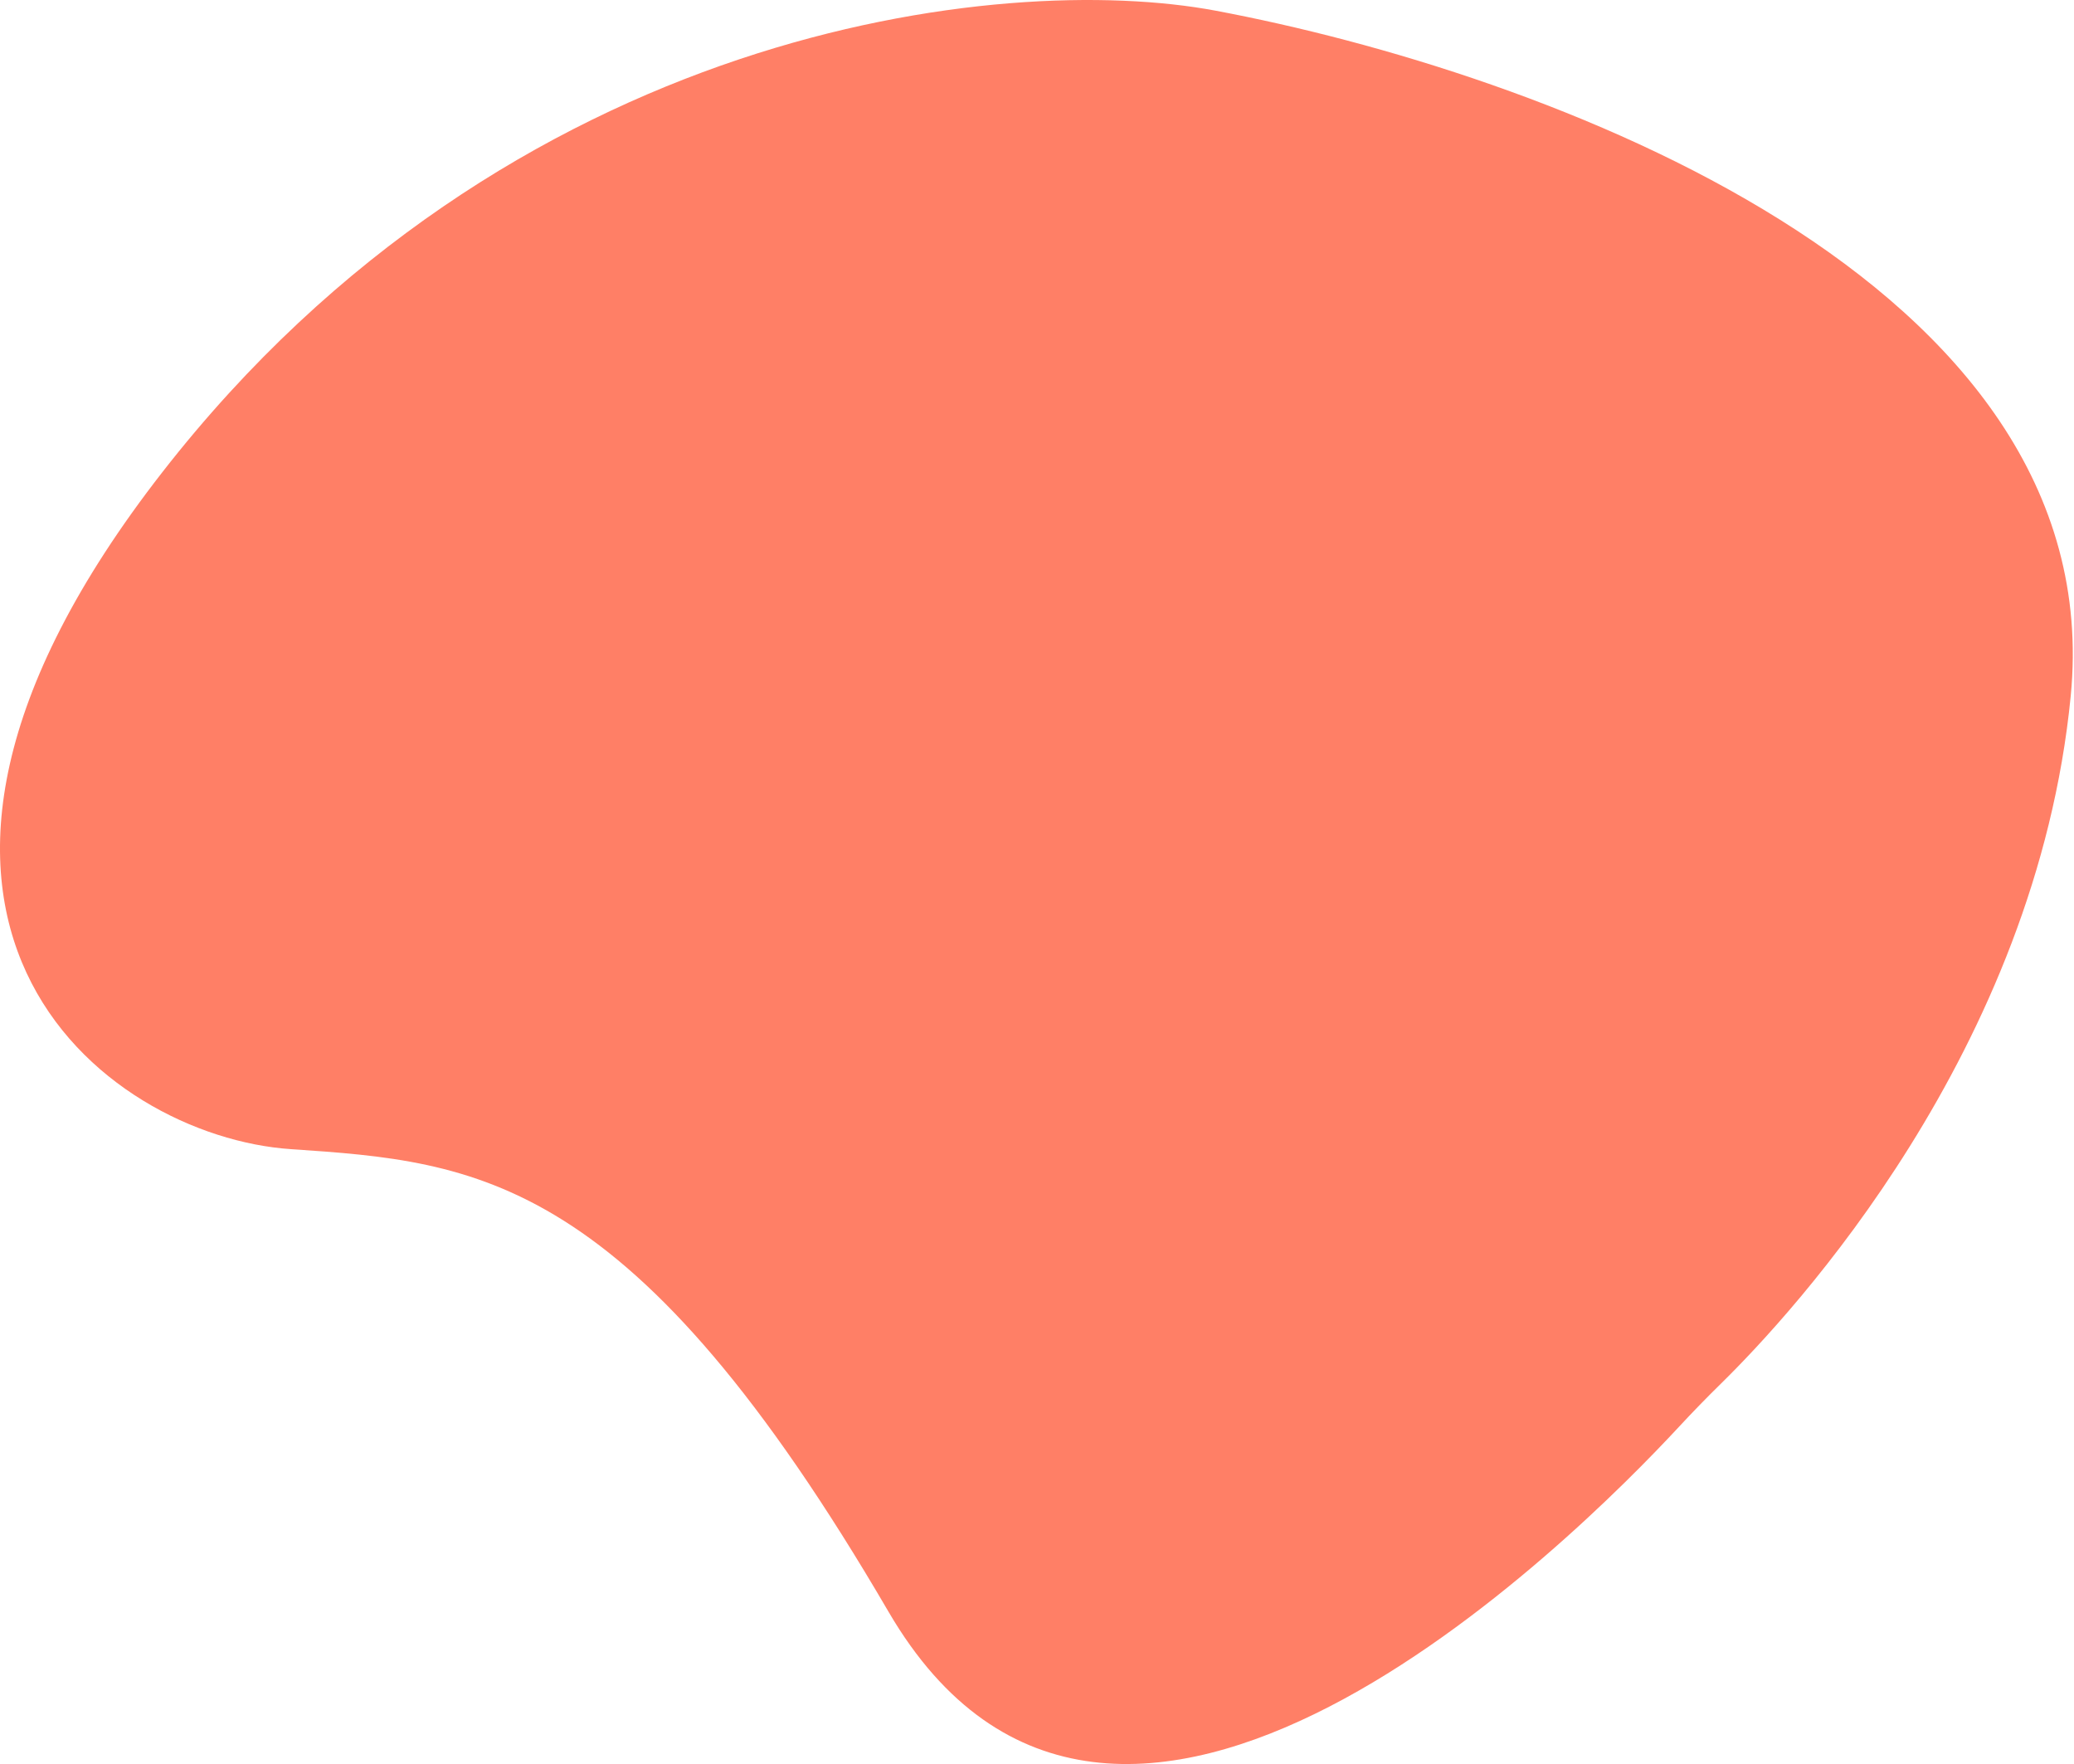 <svg viewBox="0 0 722 614" fill="none" xmlns="http://www.w3.org/2000/svg">
<path d="M599.09 481.603C594.113 486.483 589.252 491.48 584.511 496.591C548.109 535.845 387.935 695.732 309.286 560.95C220.215 408.311 166.289 404.378 101.233 399.978C36.175 395.579 -64.177 319.223 56.539 164.321C177.256 9.42 348.702 -10.271 423.179 3.717C536.055 24.918 735.062 97.053 720.856 242.275C708.793 365.564 624.33 456.842 599.09 481.603Z" fill="#FF7F66"/>
</svg>
